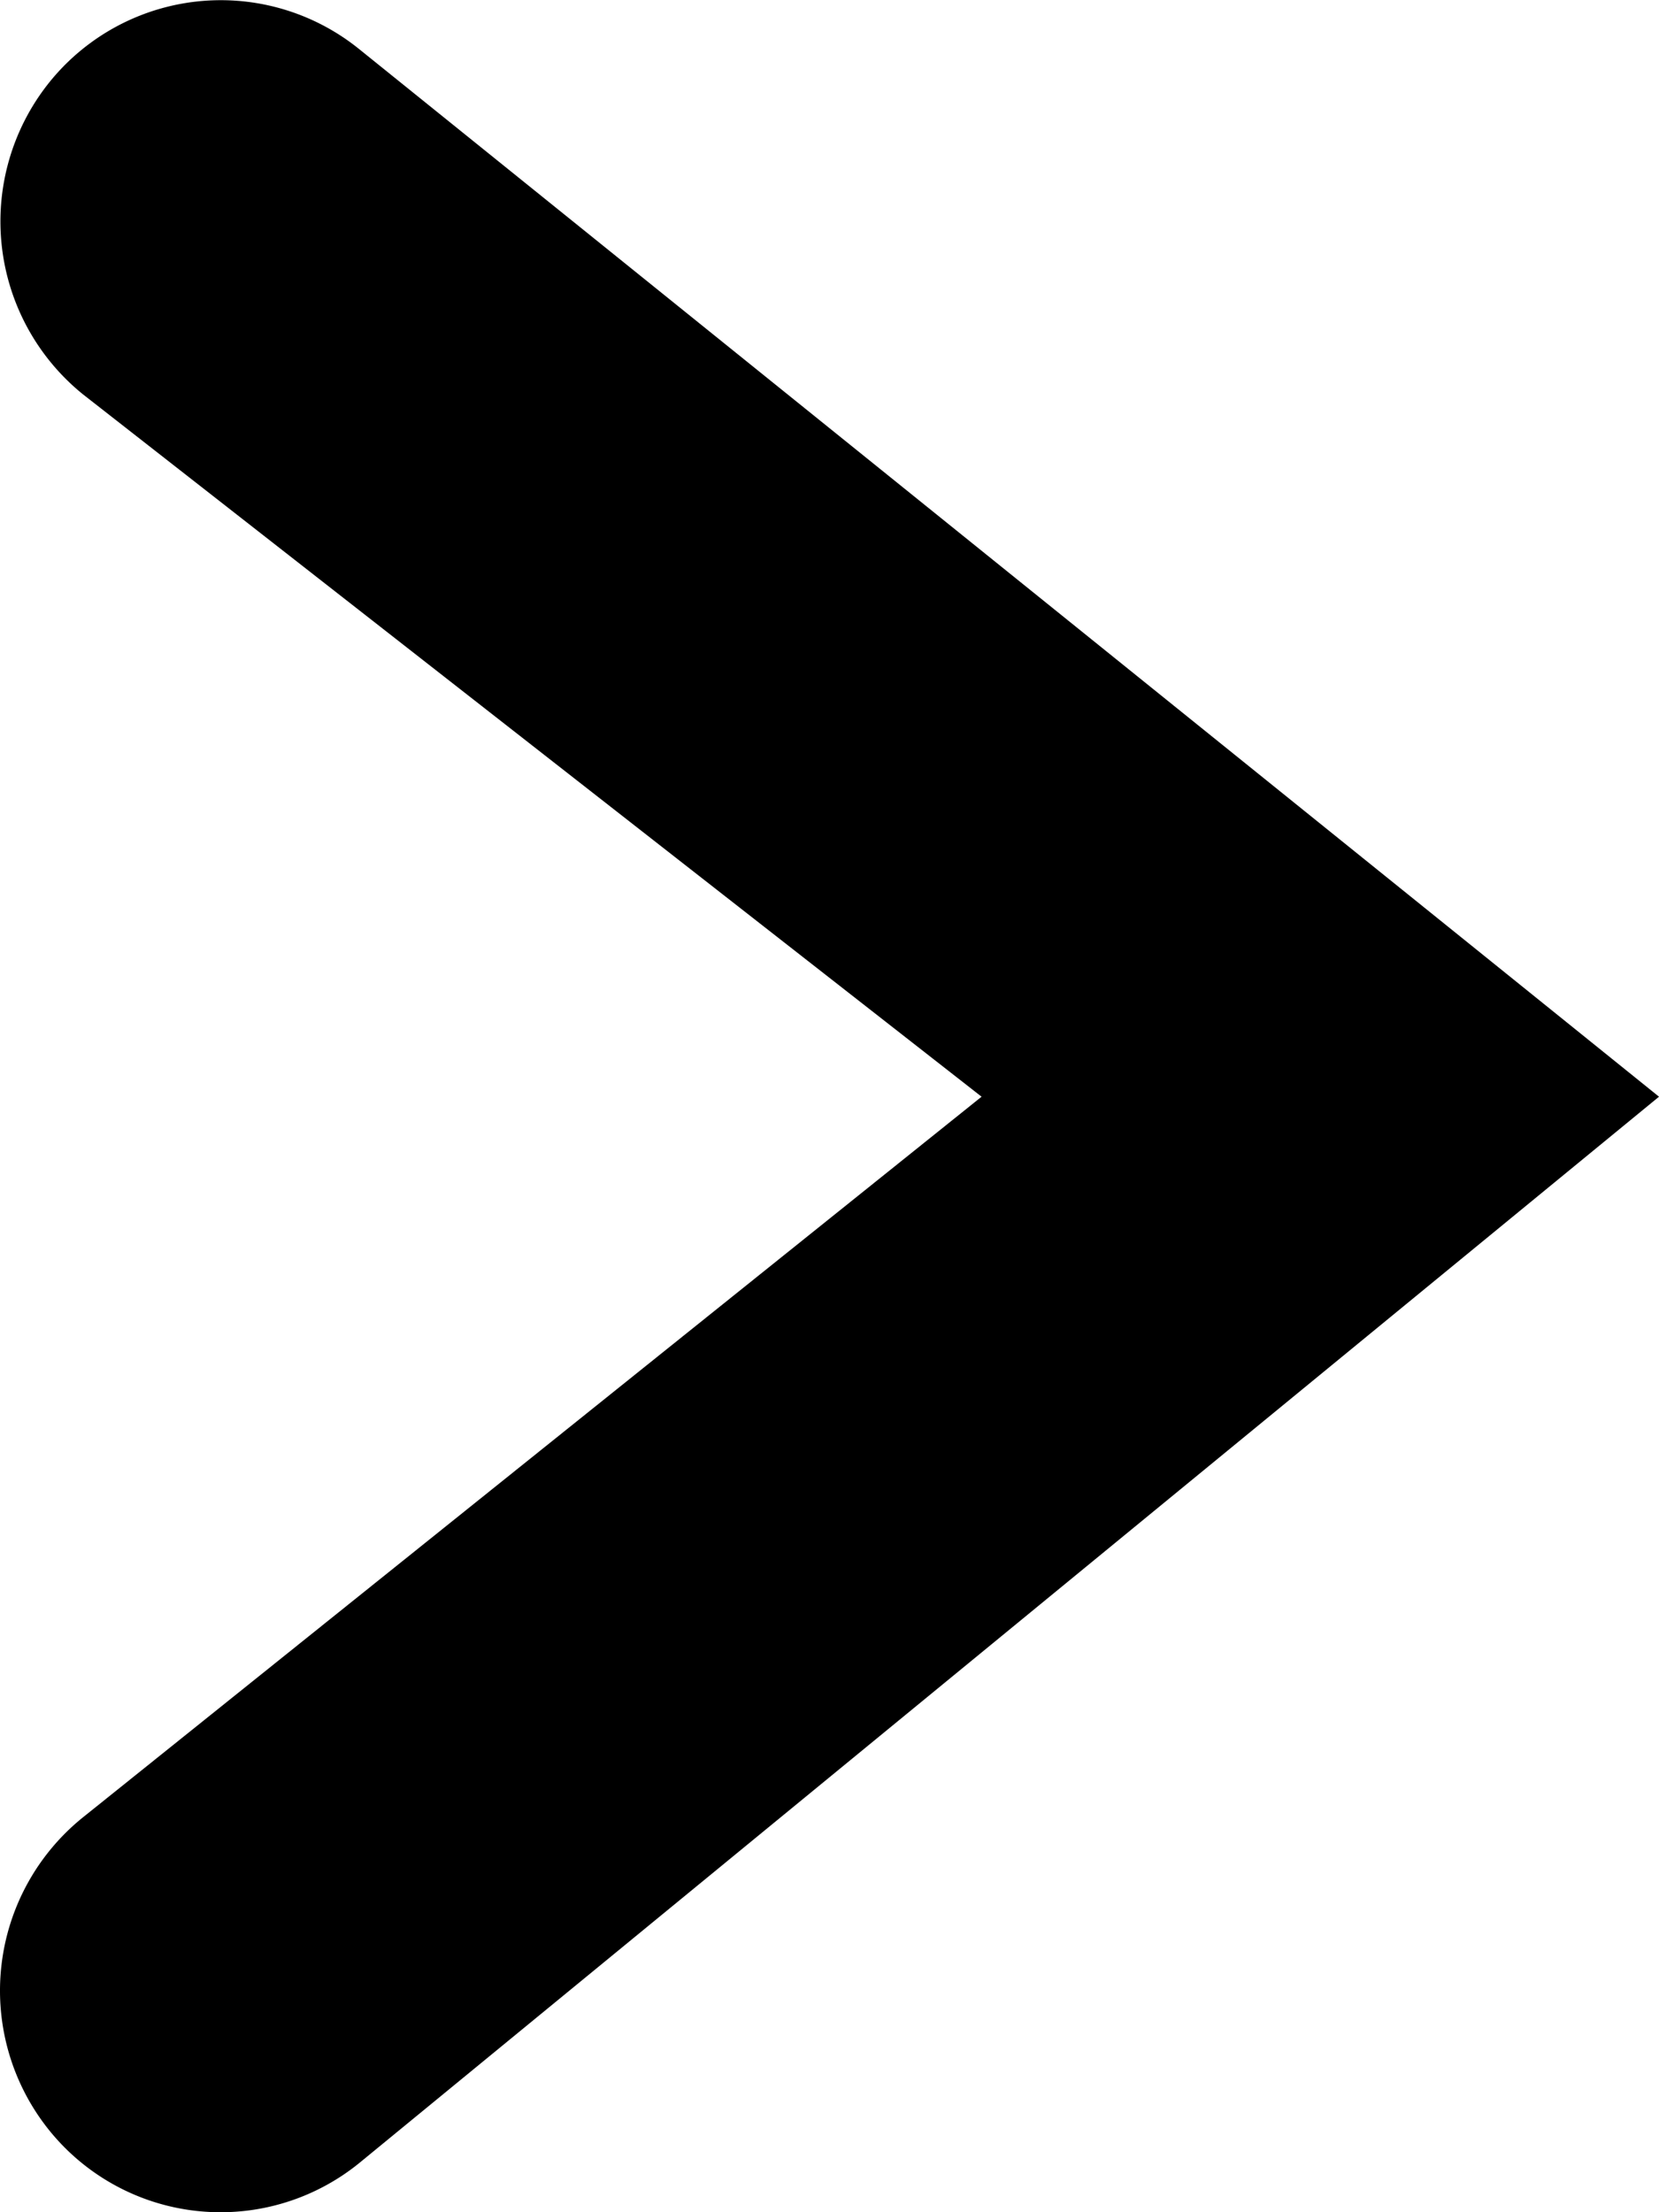 <svg viewBox="0 0 6 8" xmlns="http://www.w3.org/2000/svg">
  <path clip-rule="evenodd"
    d="M6 3.966L1.297 7.824A.796.796 0 01.175 7.7.805.805 0 01.3 6.572l3.25-2.606L.3 1.426A.804.804 0 01.175.302.796.796 0 011.297.176L6 3.966z" />
  </svg>
